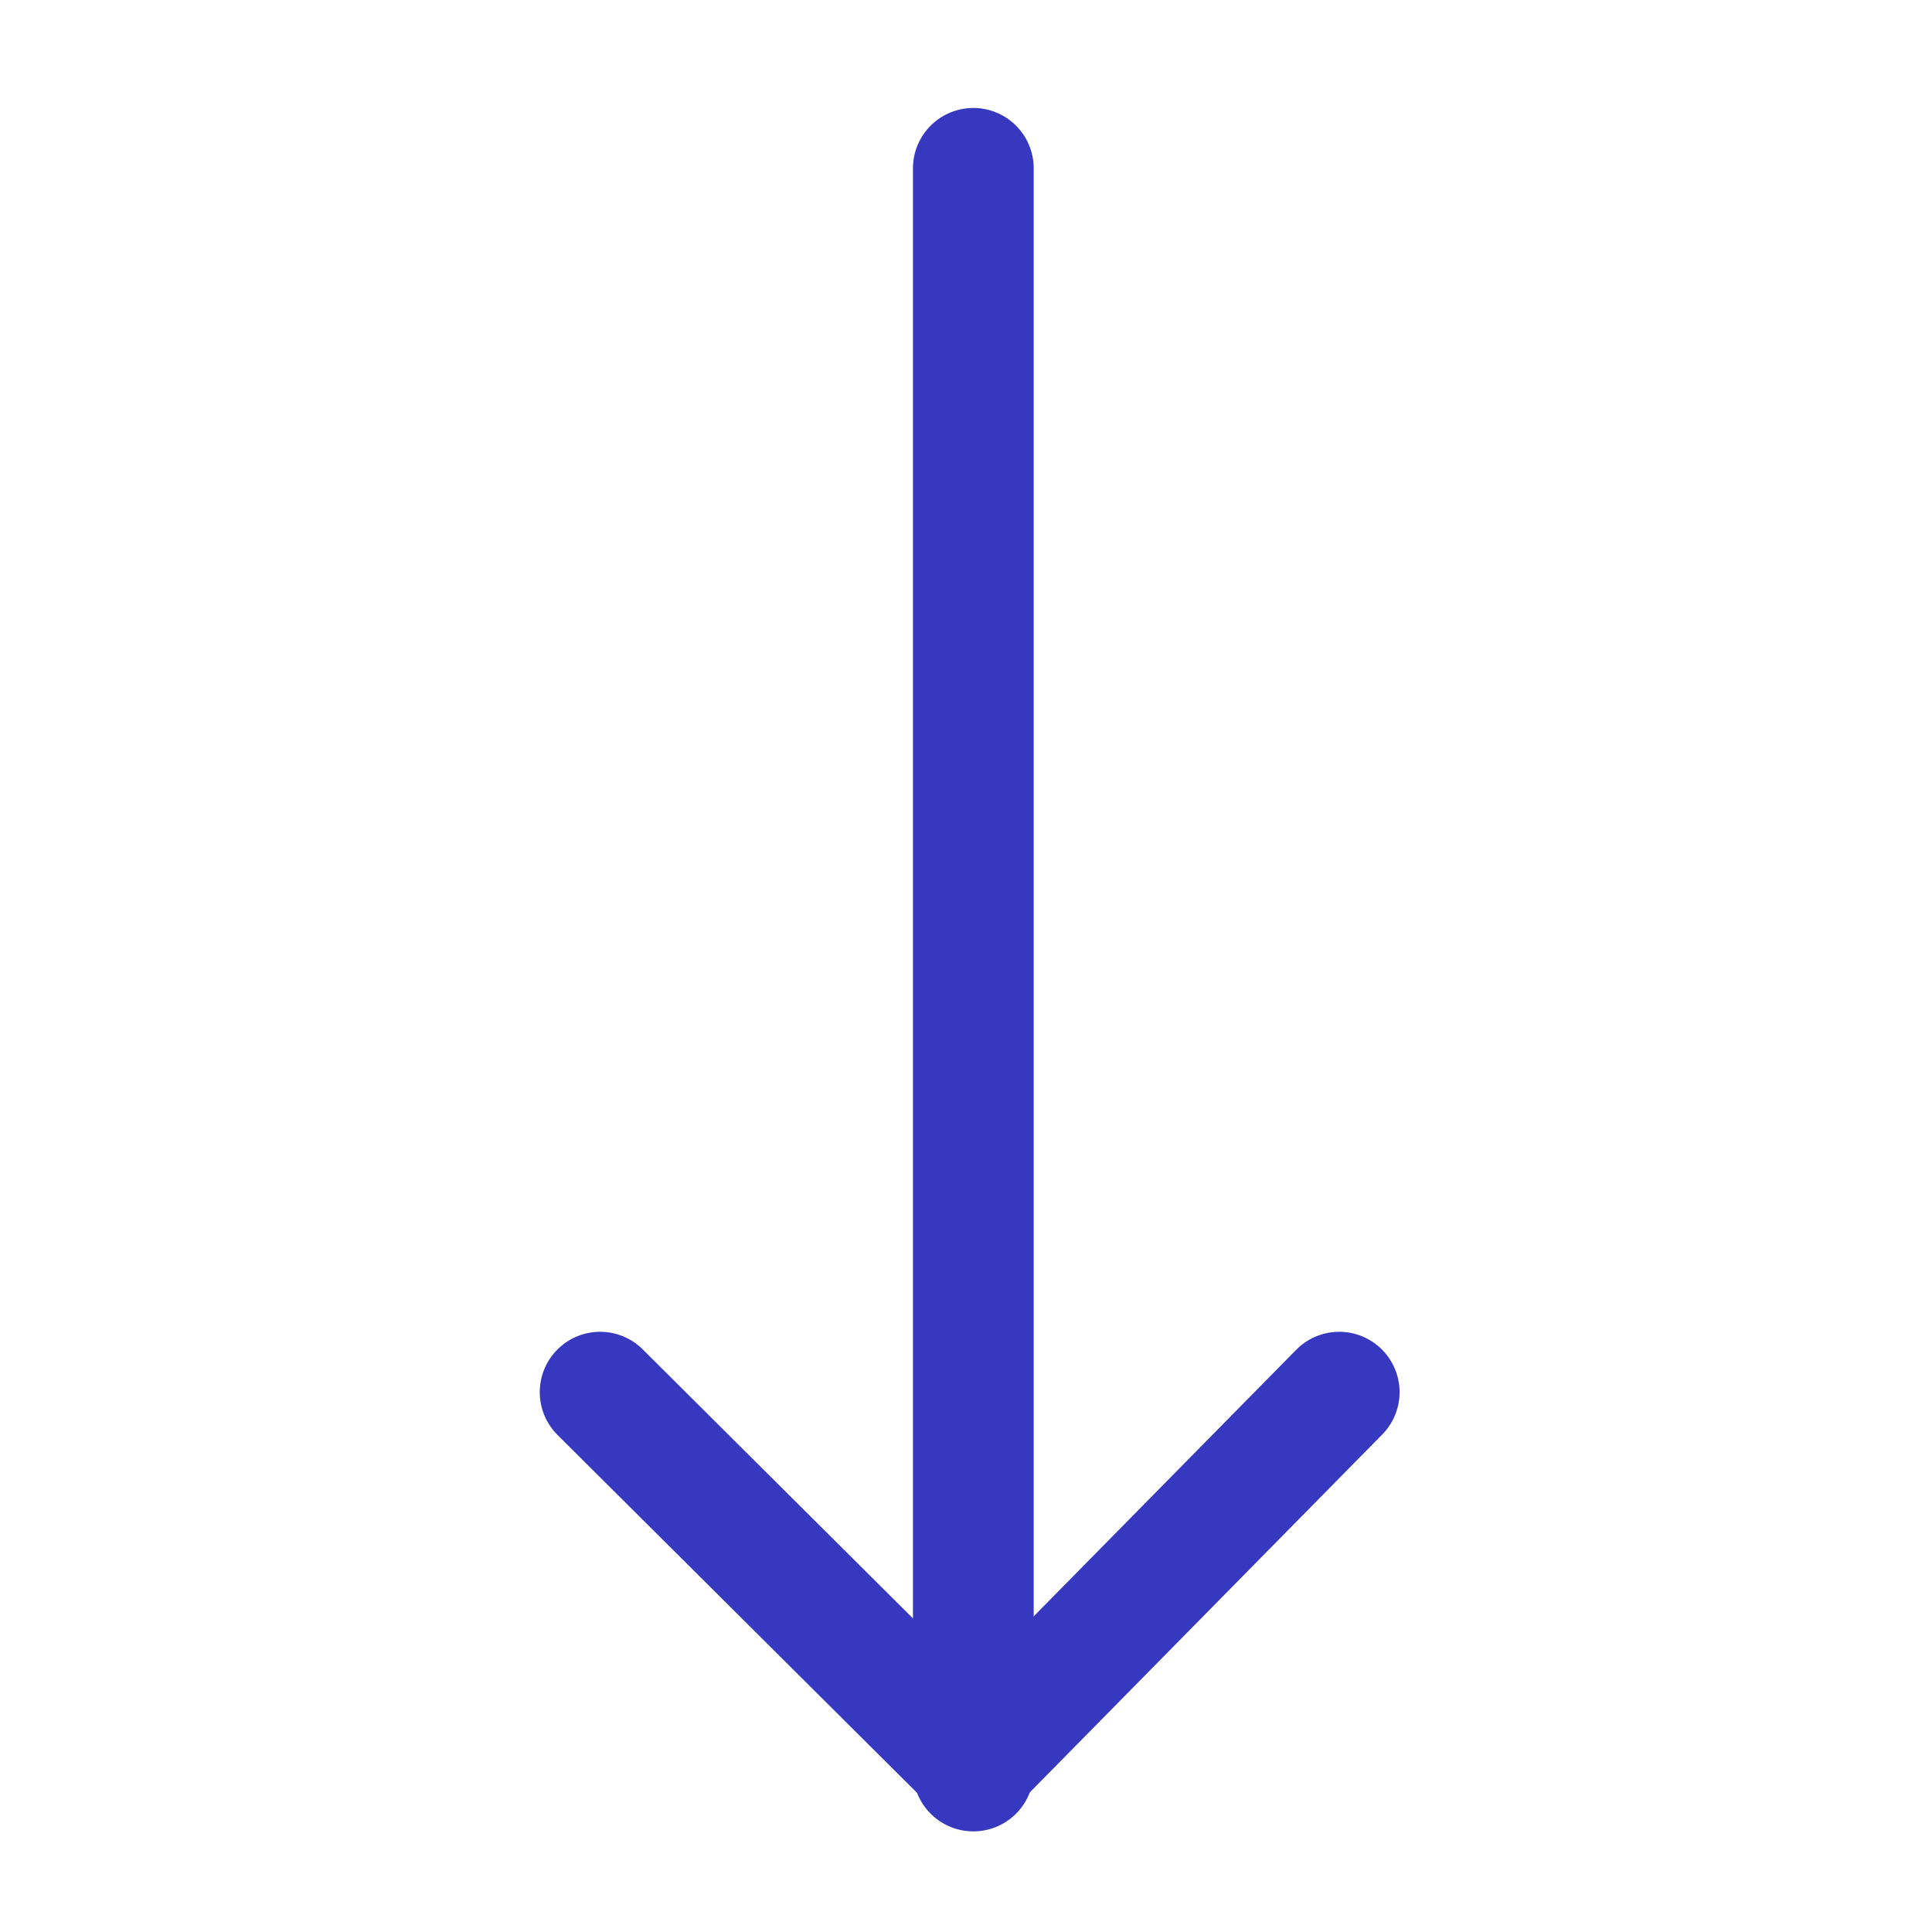 <svg width="24" height="24" viewBox="0 0 24 24" fill="none" xmlns="http://www.w3.org/2000/svg">
<path d="M16.636 17.294L12.091 21.909L7.455 17.294" stroke="#3738C0" stroke-width="1.5" stroke-miterlimit="10" stroke-linecap="round" stroke-linejoin="round"/>
<path d="M12.091 22V2.091" stroke="#3738C0" stroke-width="1.5" stroke-miterlimit="10" stroke-linecap="round" stroke-linejoin="round"/>
</svg>
